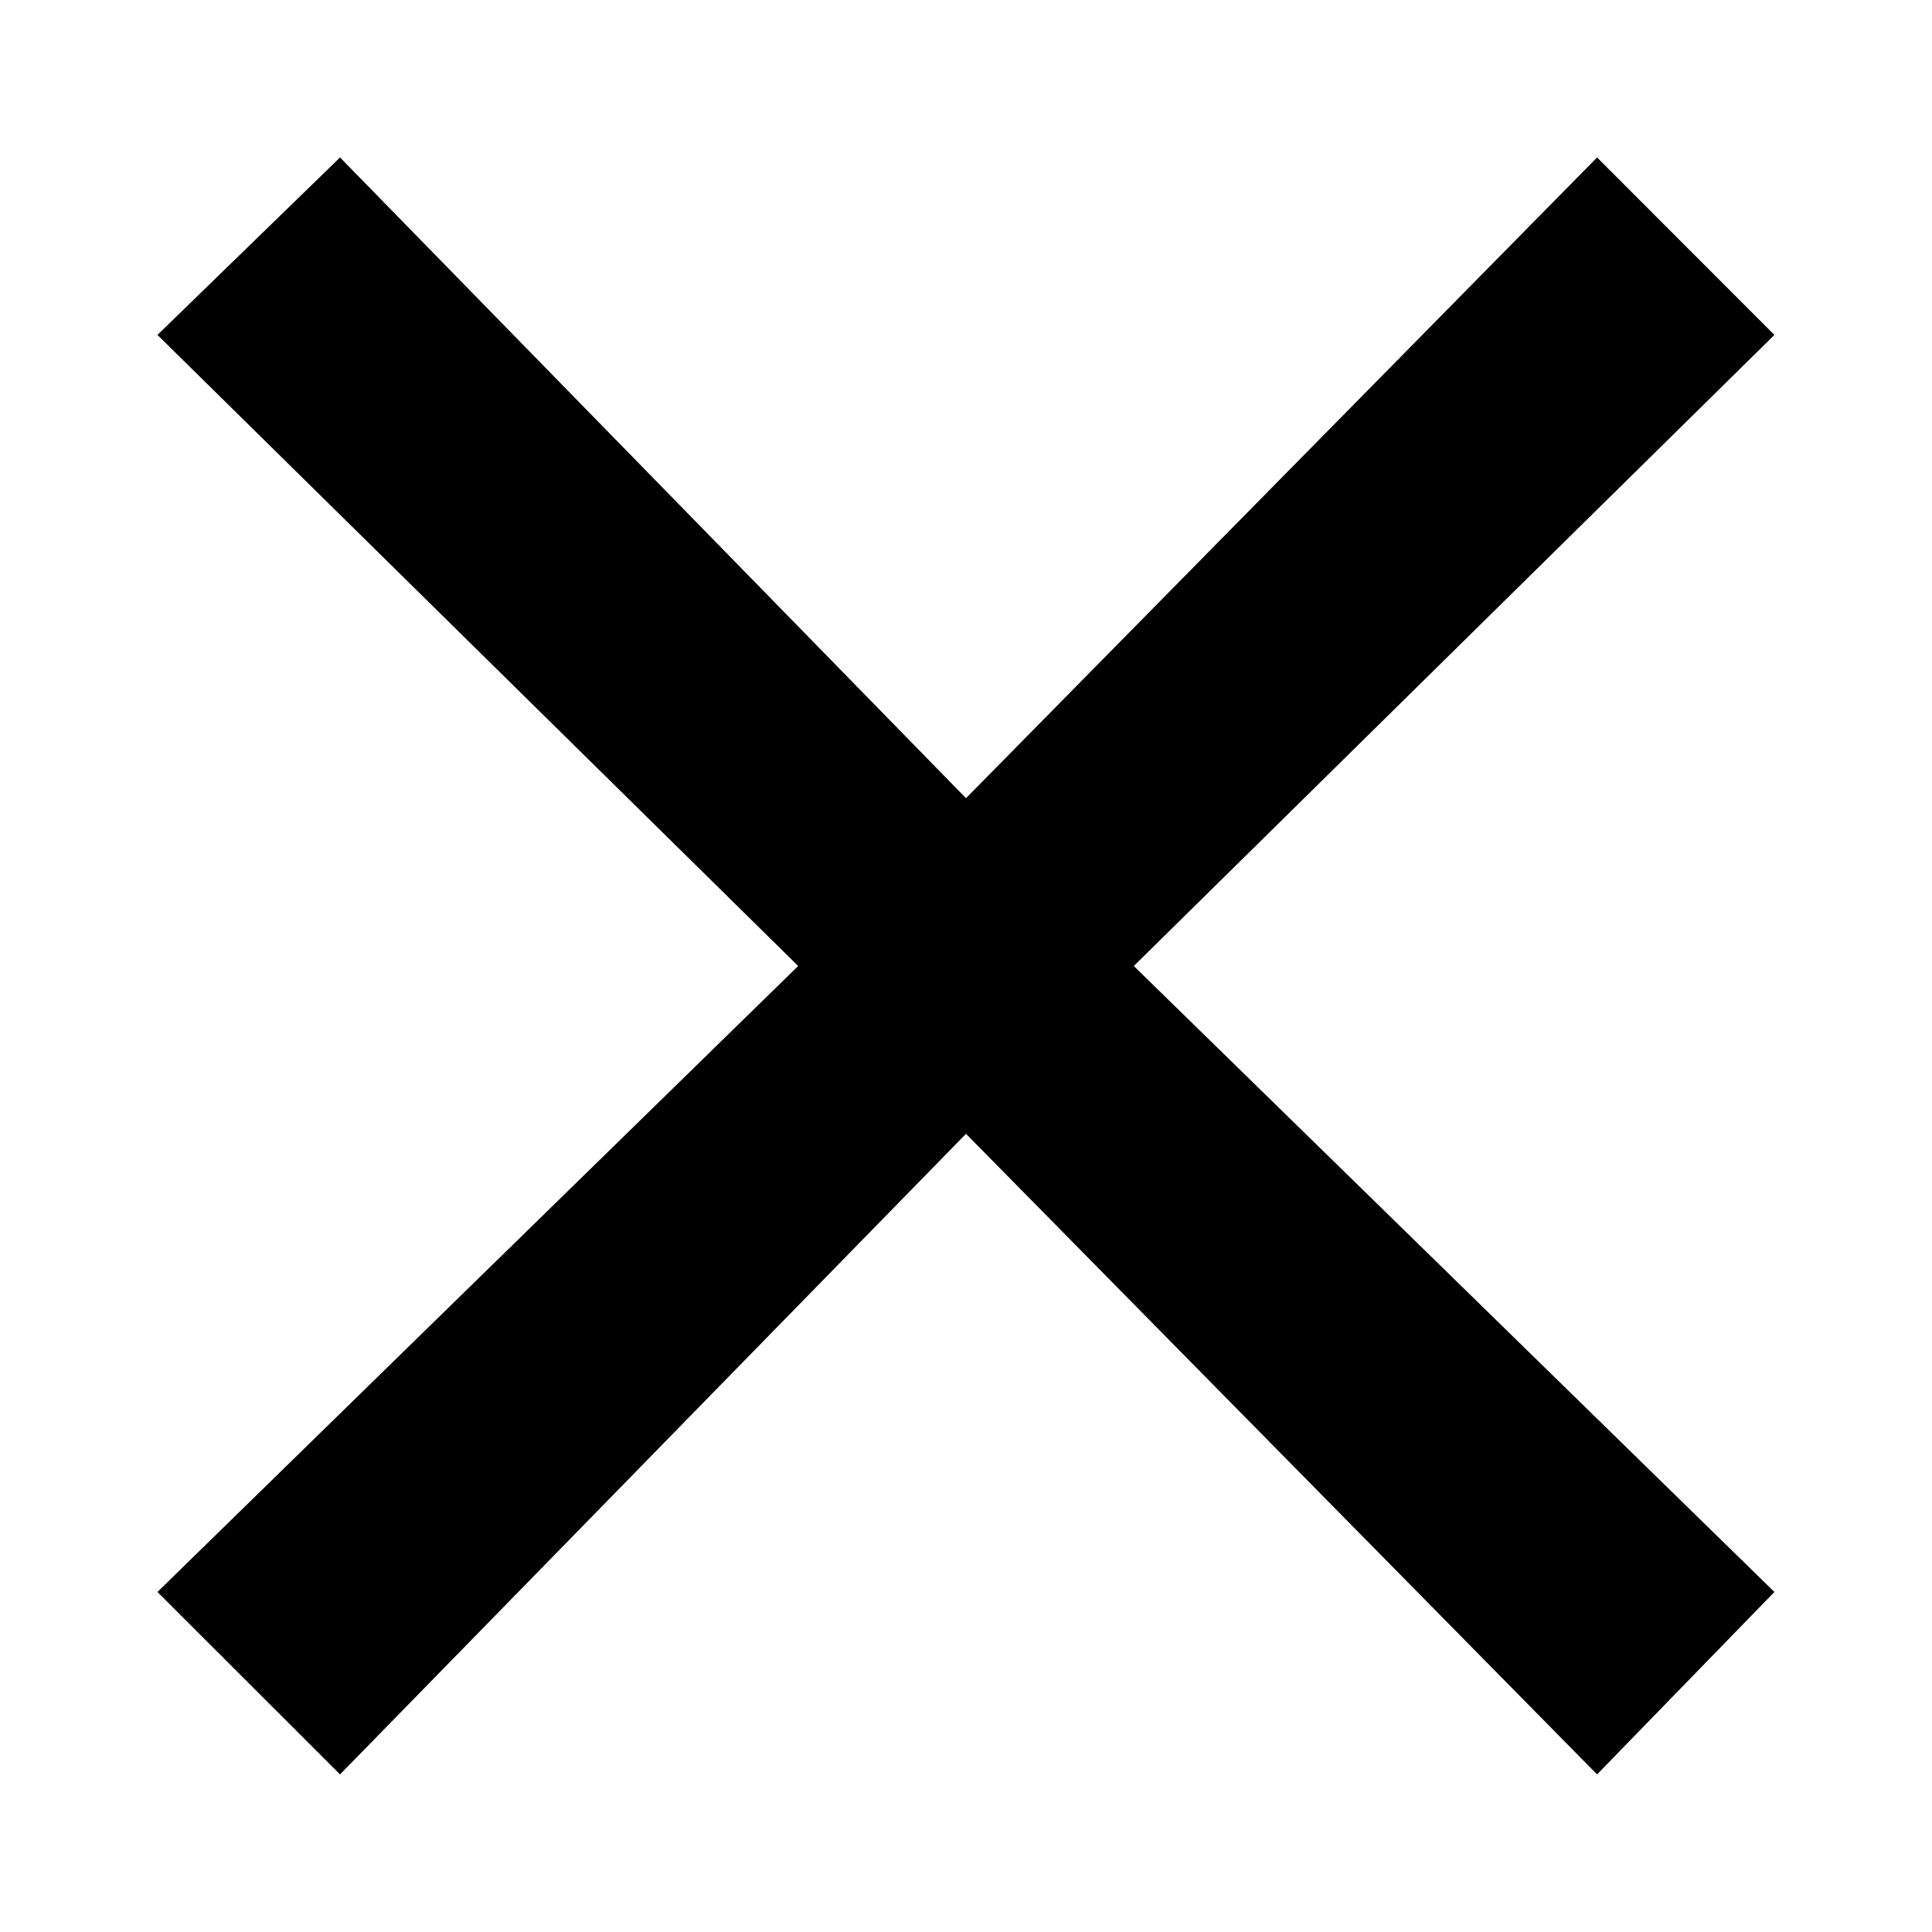<svg version="1.1" viewBox="0 0 14 14" xmlns="http://www.w3.org/2000/svg">
<path d="M 1.141,2.427 5.784,7 1.141,11.536 2.464,12.858 7,8.216 11.573,12.858 12.858,11.536 8.216,7 12.858,2.427 11.573,1.141 7,5.784 2.464,1.141 Z" stroke-linejoin="round" stroke-width=".2"/>
</svg>
